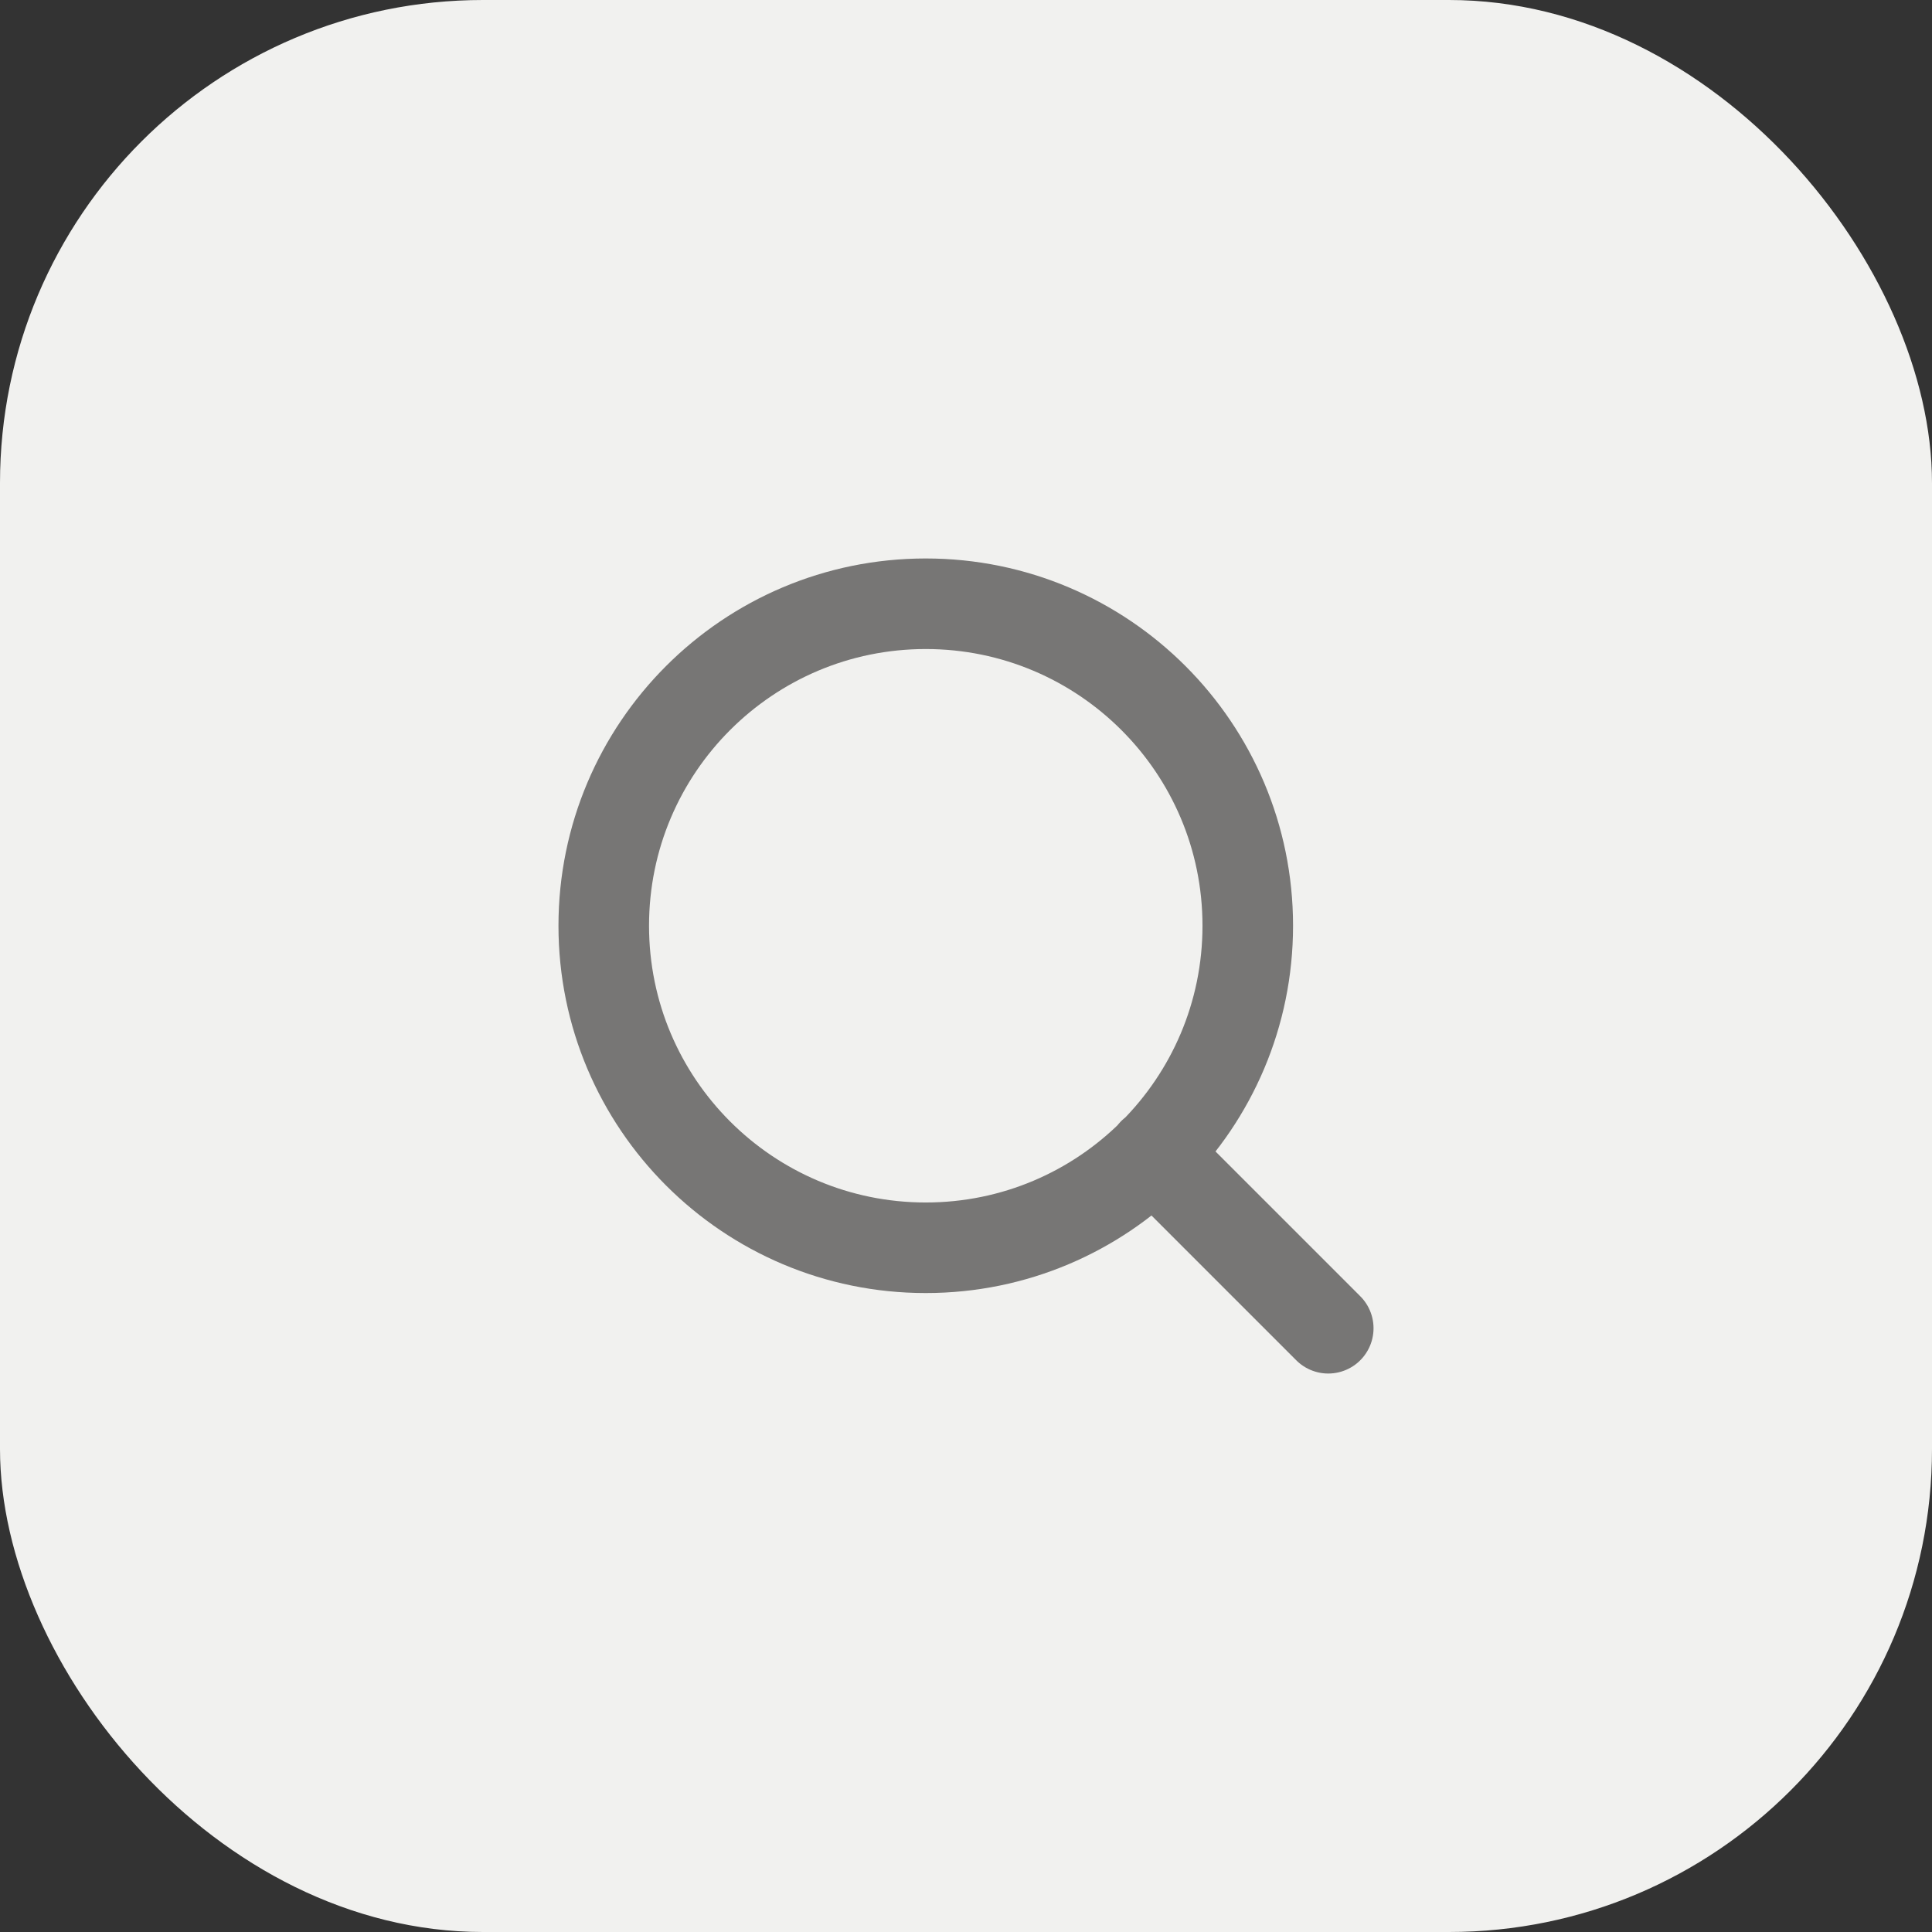 <svg width="32" height="32" viewBox="0 0 32 32" fill="none" xmlns="http://www.w3.org/2000/svg">
<rect x="0" y="0" width="32" height="32" fill="#333333" stroke="none"/>
<rect width="32" height="32" rx="8" fill="#F1F1EF"/>
<path d="M22 22L19.1 19.1M20.667 15.333C20.667 18.279 18.279 20.667 15.333 20.667C12.388 20.667 10 18.279 10 15.333C10 12.388 12.388 10 15.333 10C18.279 10 20.667 12.388 20.667 15.333Z" stroke="#777675" stroke-width="1.5" stroke-linecap="round" stroke-linejoin="round"/>
</svg>
